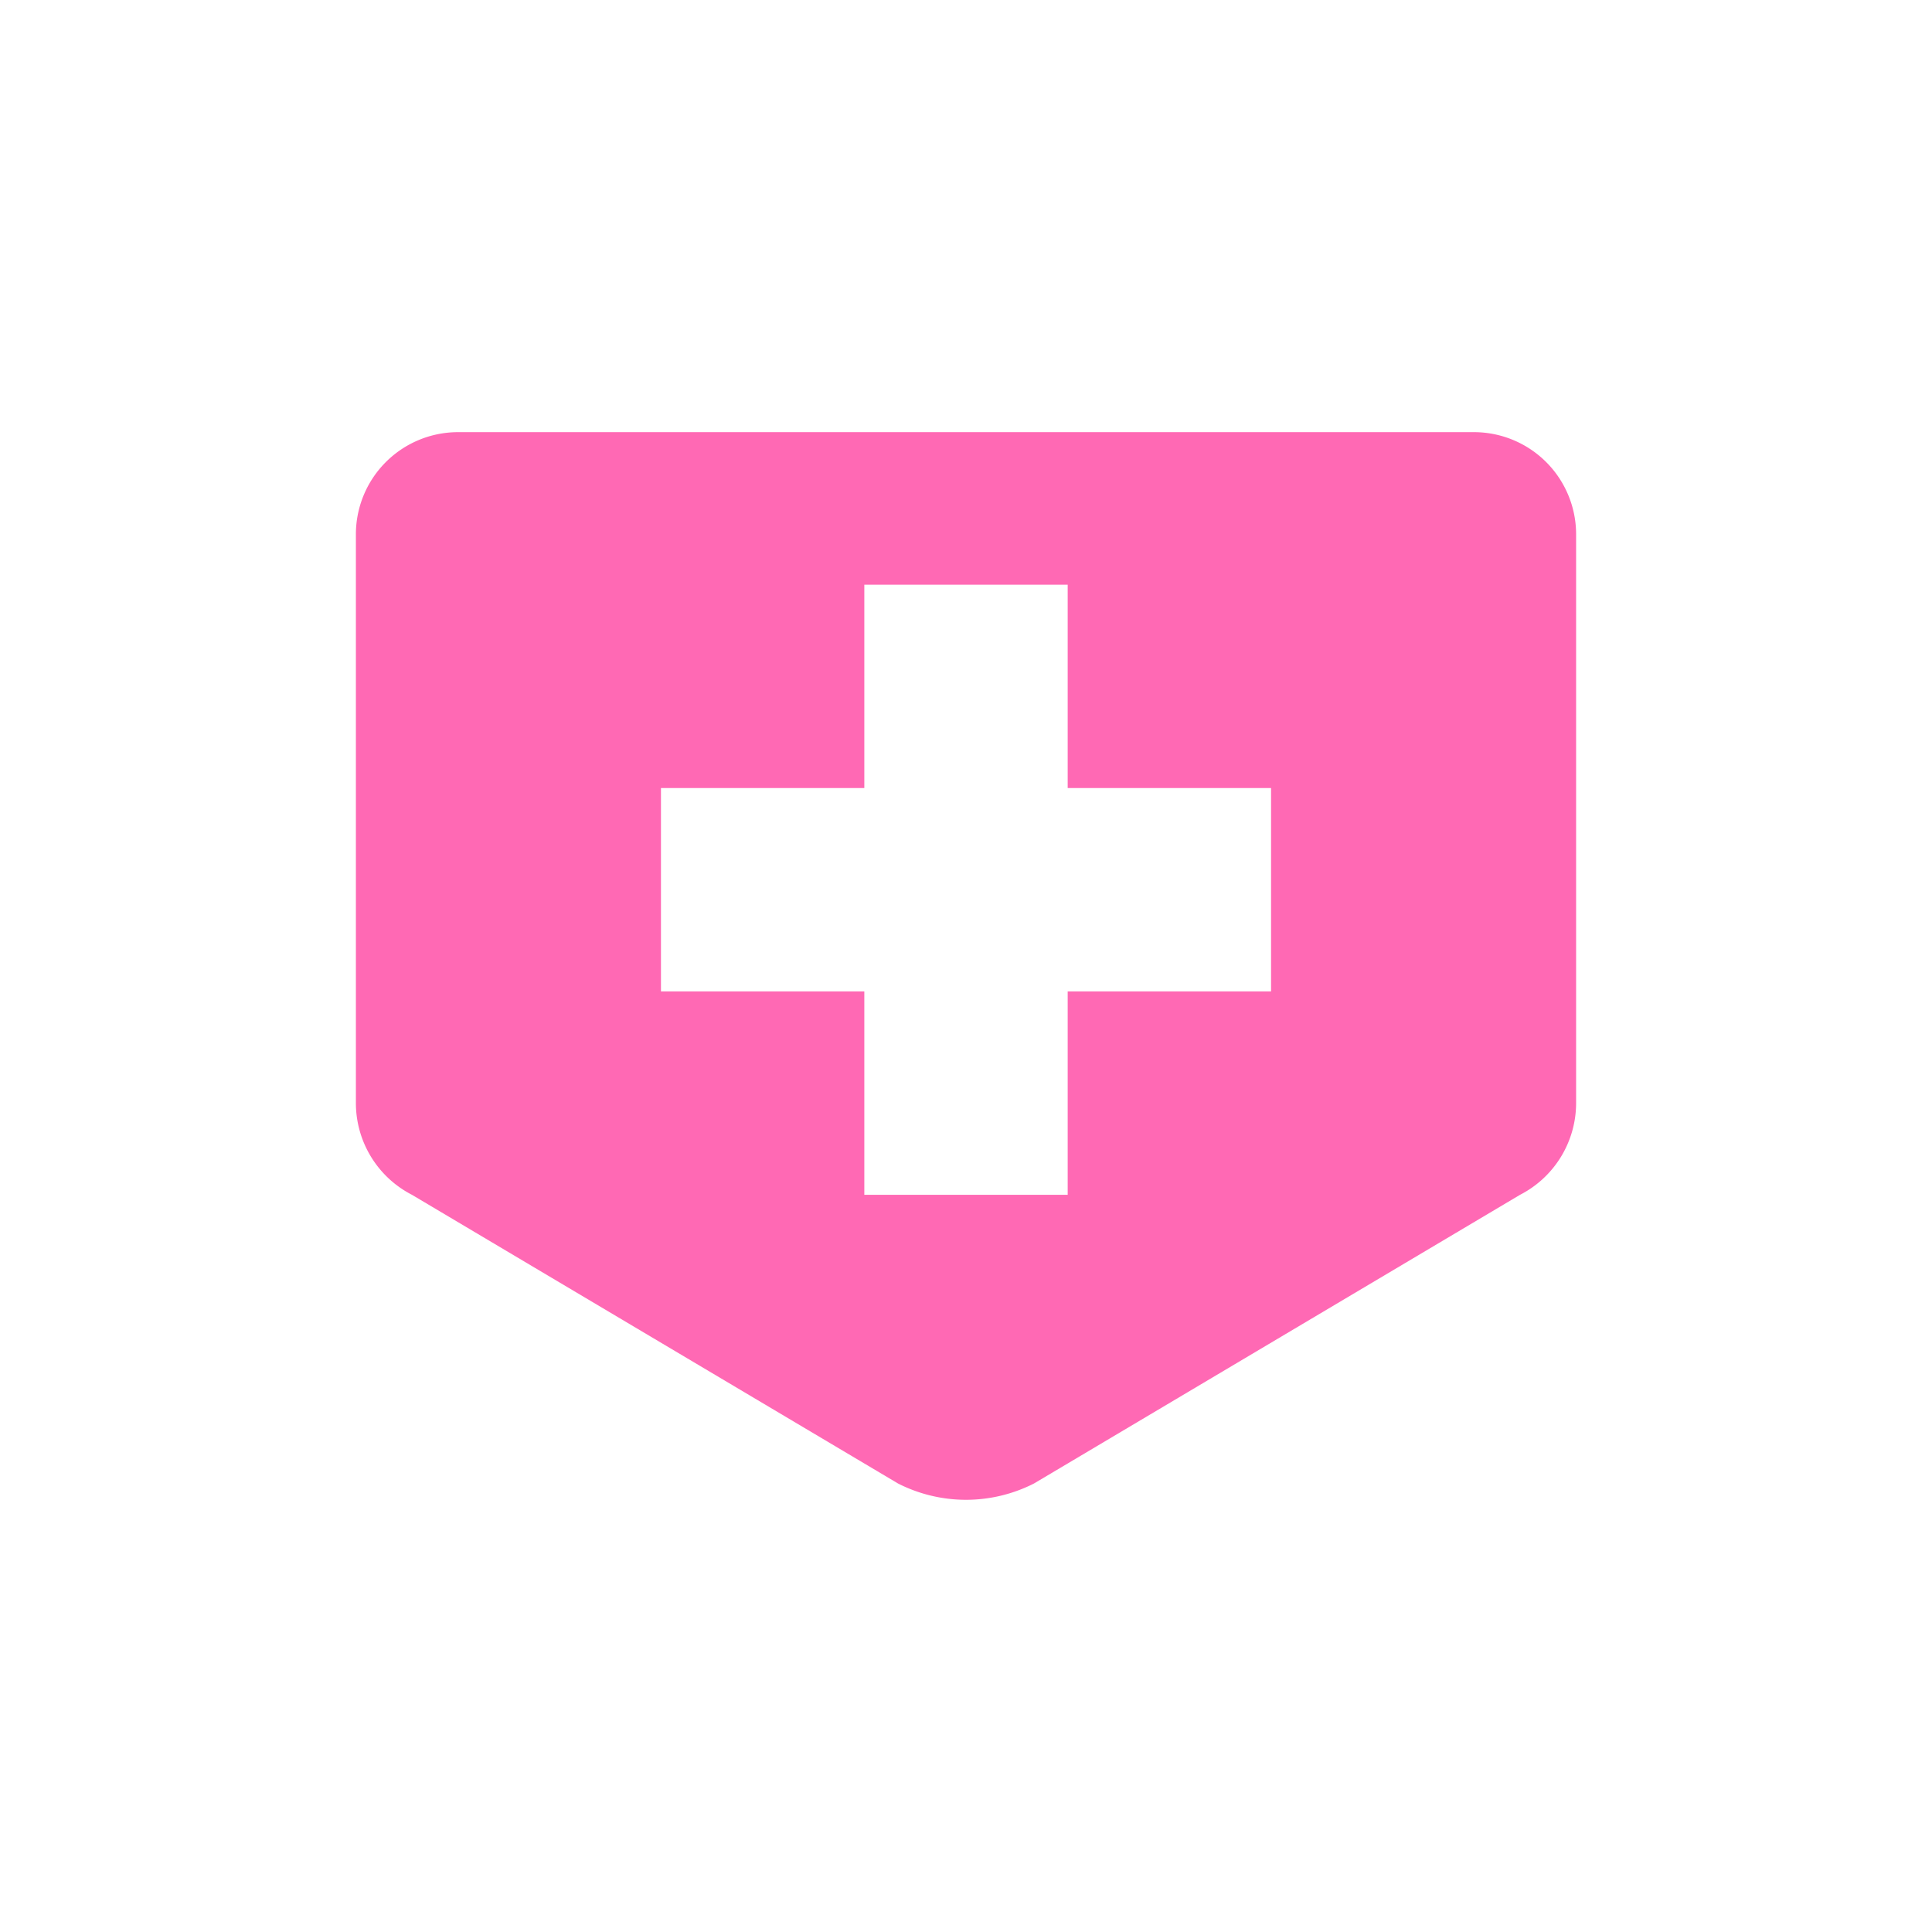 <svg xmlns="http://www.w3.org/2000/svg" viewBox="0 0 19 19" height="19" width="19"><title>hospital-JP.svg</title><rect fill="none" x="0" y="0" width="19" height="19"></rect><path fill="#ff69b4" transform="translate(2 2)" d="M12.504,2.25H2.496A1.005,1.005,0,0,0,1.5,3.263V8.844a1.015,1.015,0,0,0,.551.906l4.78,2.839a1.474,1.474,0,0,0,1.338,0L12.949,9.75A1.015,1.015,0,0,0,13.5,8.844V3.263A1.005,1.005,0,0,0,12.504,2.25ZM10.5,7.75h-2v2h-2v-2h-2v-2h2v-2h2v2h2Z"></path></svg>